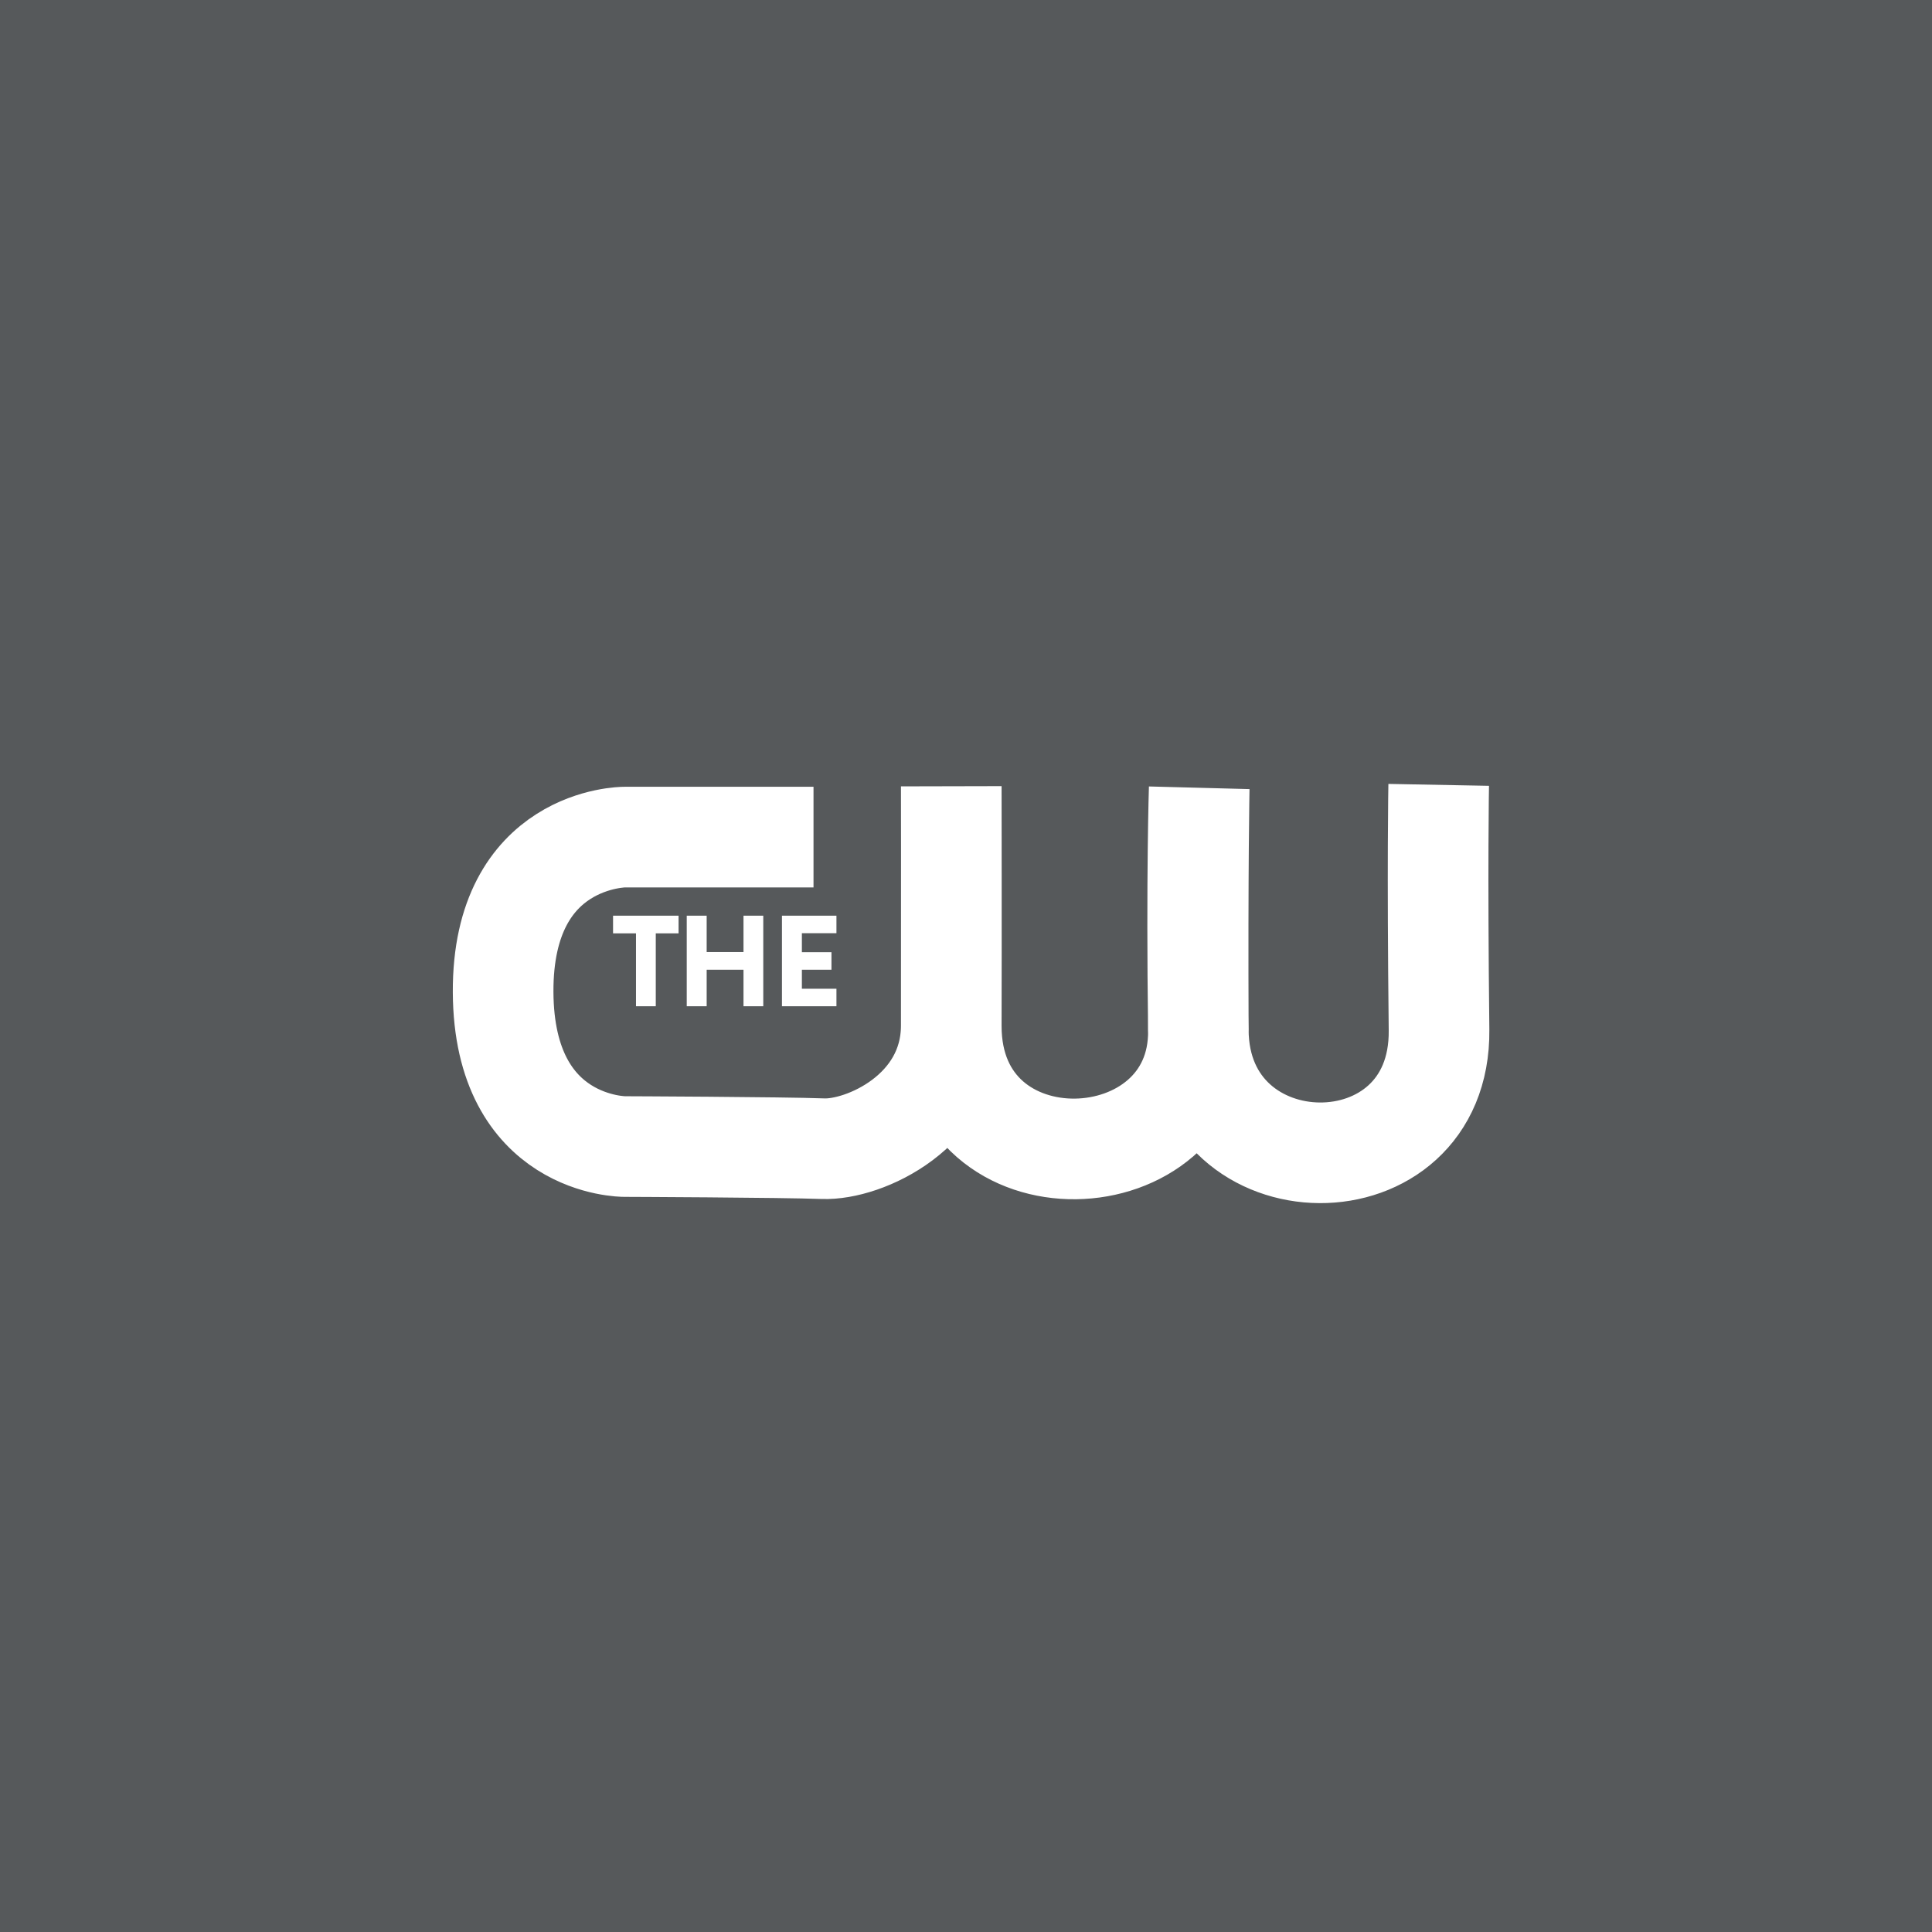 <svg xmlns="http://www.w3.org/2000/svg" width="192" height="192" fill="none">
  <rect width="100%" height="100%" fill="#56595B" />
  <path stroke="#fff" stroke-width="10"
    d="M80.846 83.19H62.055S49.93 83.19 50 98.592c.07 15.404 12.064 15.351 12.064 15.351s15.643.06 19.73.213c4.086.153 12.716-3.703 12.742-12.212.026-8.51 0-23.804 0-23.804s.02 7.04 0 23.804c-.02 16.763 24.764 15.725 24.56.416-.204-15.309.08-24.04.08-24.04s-.158 7.908-.091 24.04c.067 16.132 24.108 16.416 23.924 0-.185-16.415-.034-24.361-.034-24.361" />
  <path fill="#fff"
    d="M67.435 91h-6.51v1.755h2.28V100h1.965v-7.245h2.265V91Zm6.453 0v3.615h-3.66V91h-1.98v9h1.98v-3.63h3.66V100h1.965v-9h-1.965Zm9.237 1.74V91H77.71v9h5.415v-1.74H79.69v-1.89h2.94v-1.74h-2.94v-1.89h3.435Z" />
</svg>
